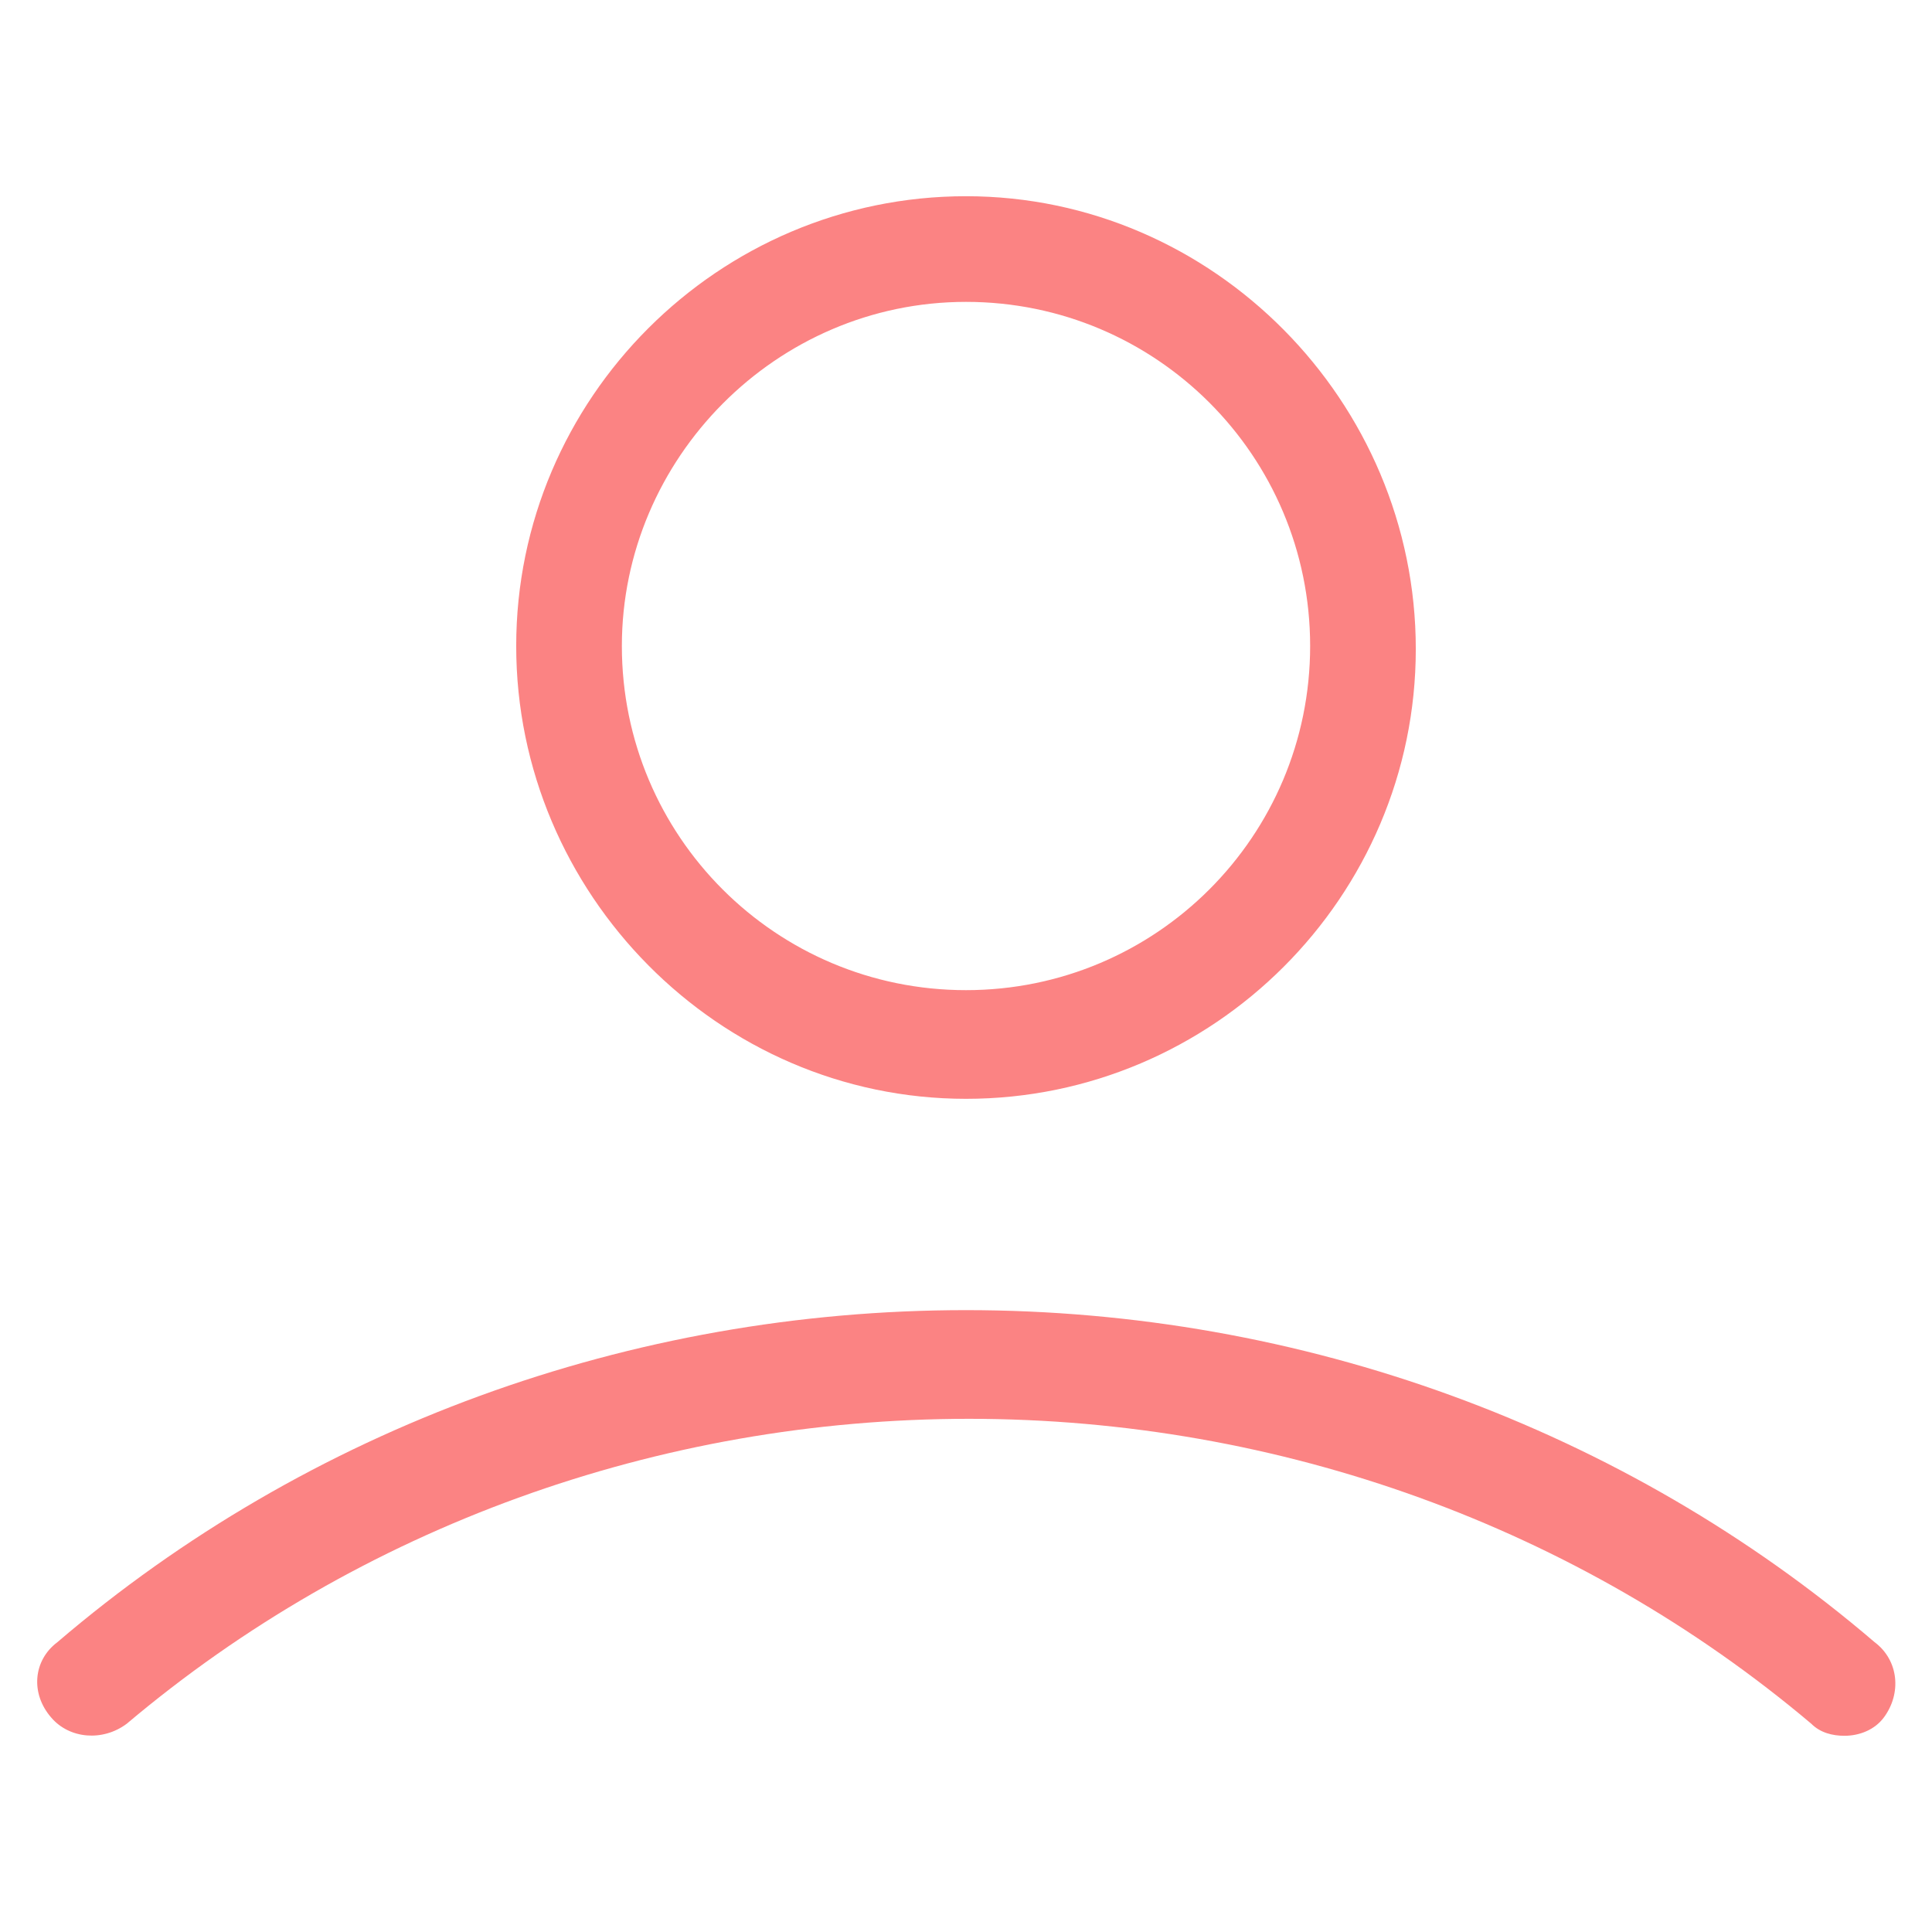<?xml version="1.0" encoding="utf-8"?>
<!-- Generator: Adobe Illustrator 22.0.1, SVG Export Plug-In . SVG Version: 6.00 Build 0)  -->
<svg fill="#fb8383" width="100" height="100" version="1.1" id="lni_lni-user" xmlns="http://www.w3.org/2000/svg" xmlns:xlink="http://www.w3.org/1999/xlink" x="0px"
	 y="0px" viewBox="0 0 64 64" style="enable-background:new 0 0 64 64;" xml:space="preserve">
<g>
	<path d="M32,36.4c8.2,0,14.9-6.7,14.9-14.9S40.2,6.5,32,6.5s-14.9,6.7-14.9,14.9S23.8,36.4,32,36.4z M32,10
		c6.3,0,11.4,5.1,11.4,11.4c0,6.3-5.1,11.4-11.4,11.4c-6.3,0-11.4-5.1-11.4-11.4C20.6,15.2,25.7,10,32,10z"/>
	<path d="M62.1,54.4c-8.3-7.1-19-11-30.1-11s-21.8,3.9-30.1,11C1.1,55,1,56.1,1.7,56.9c0.6,0.7,1.7,0.8,2.5,0.2
		c7.7-6.5,17.6-10.1,27.9-10.1s20.2,3.6,27.9,10.1c0.3,0.3,0.7,0.4,1.1,0.4c0.5,0,1-0.2,1.3-0.6C63,56.1,62.9,55,62.1,54.4z"/>
</g>
</svg>
